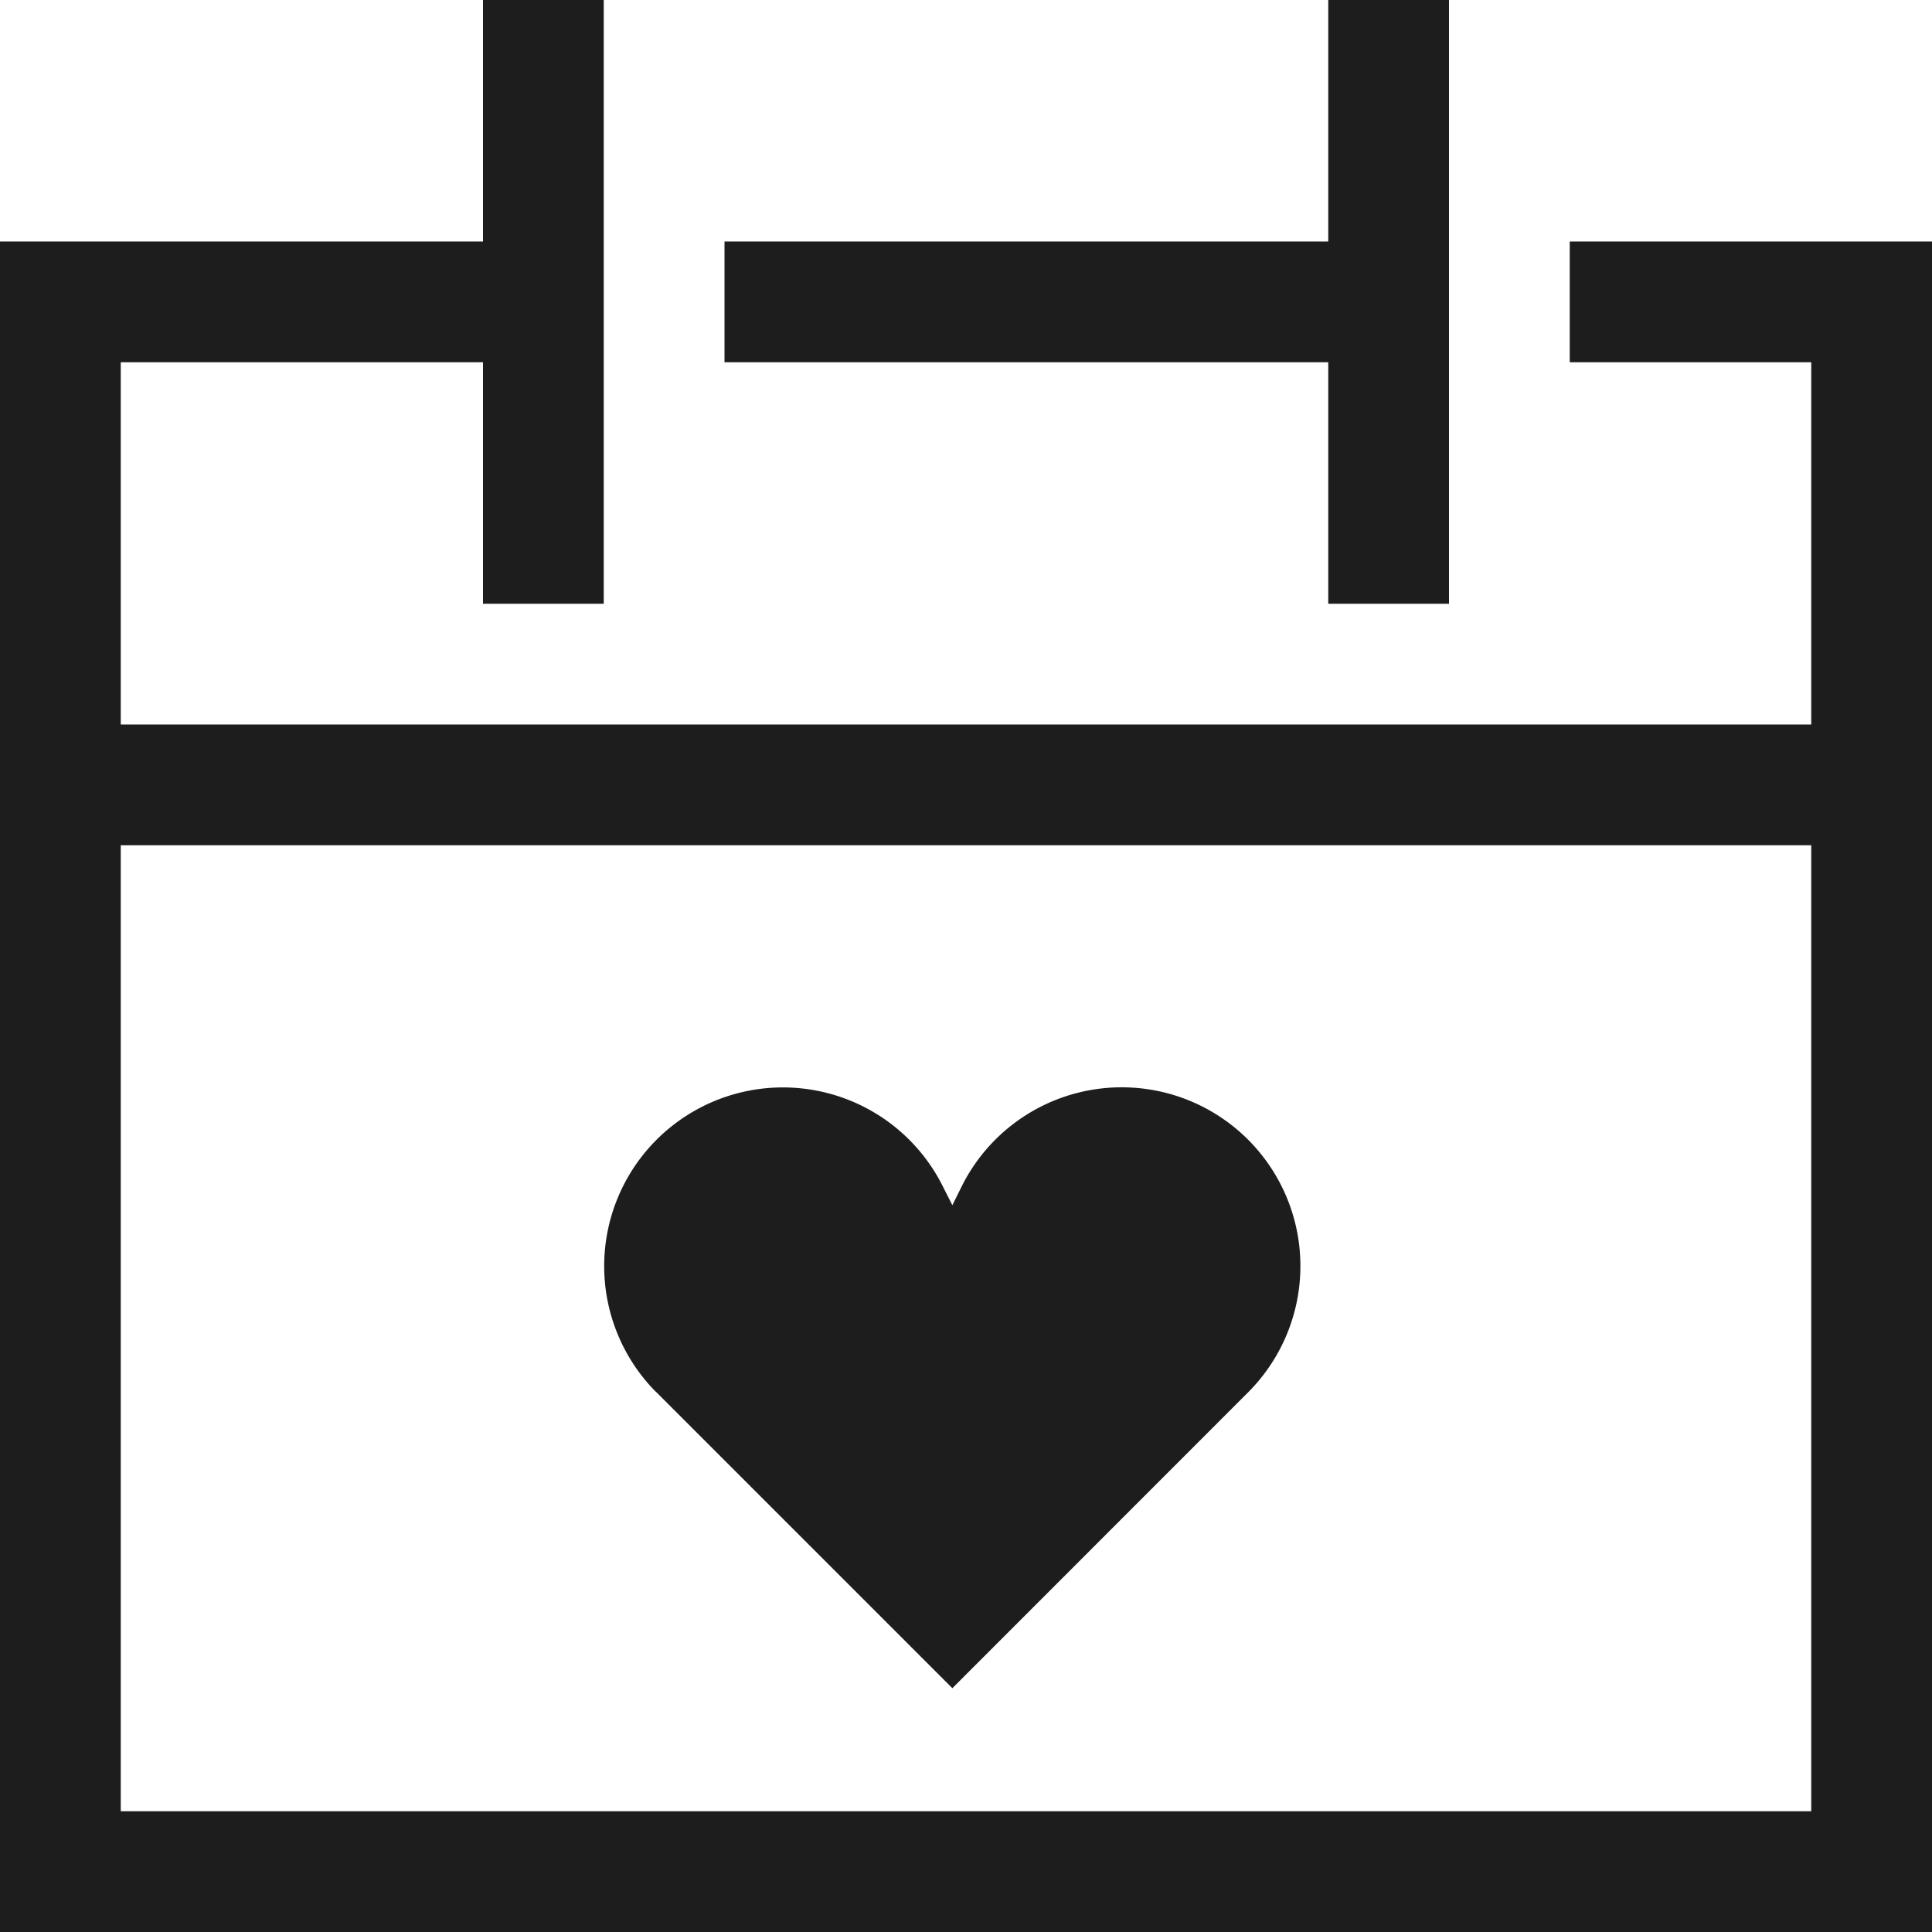 <svg xmlns="http://www.w3.org/2000/svg" width="16" height="16" fill="none" viewBox="0 0 16 16">
  <path fill="#1D1D1D" fill-rule="evenodd" d="M5 0v5H4V3H1v3h14V3h-2V2h3v14H0V2h4V0h1ZM1 7v8h14V7H1Zm11-7v5h-1V3H6V2h5V0h1Z" clip-rule="evenodd"/>
  <path fill="#1D1D1D" d="m5.434 11.528 2.453 2.453 2.452-2.453a1.48 1.48 0 1 0-2.371-1.71l-.081.163-.082-.162a1.48 1.48 0 1 0-2.371 1.71Z"/>
</svg>

